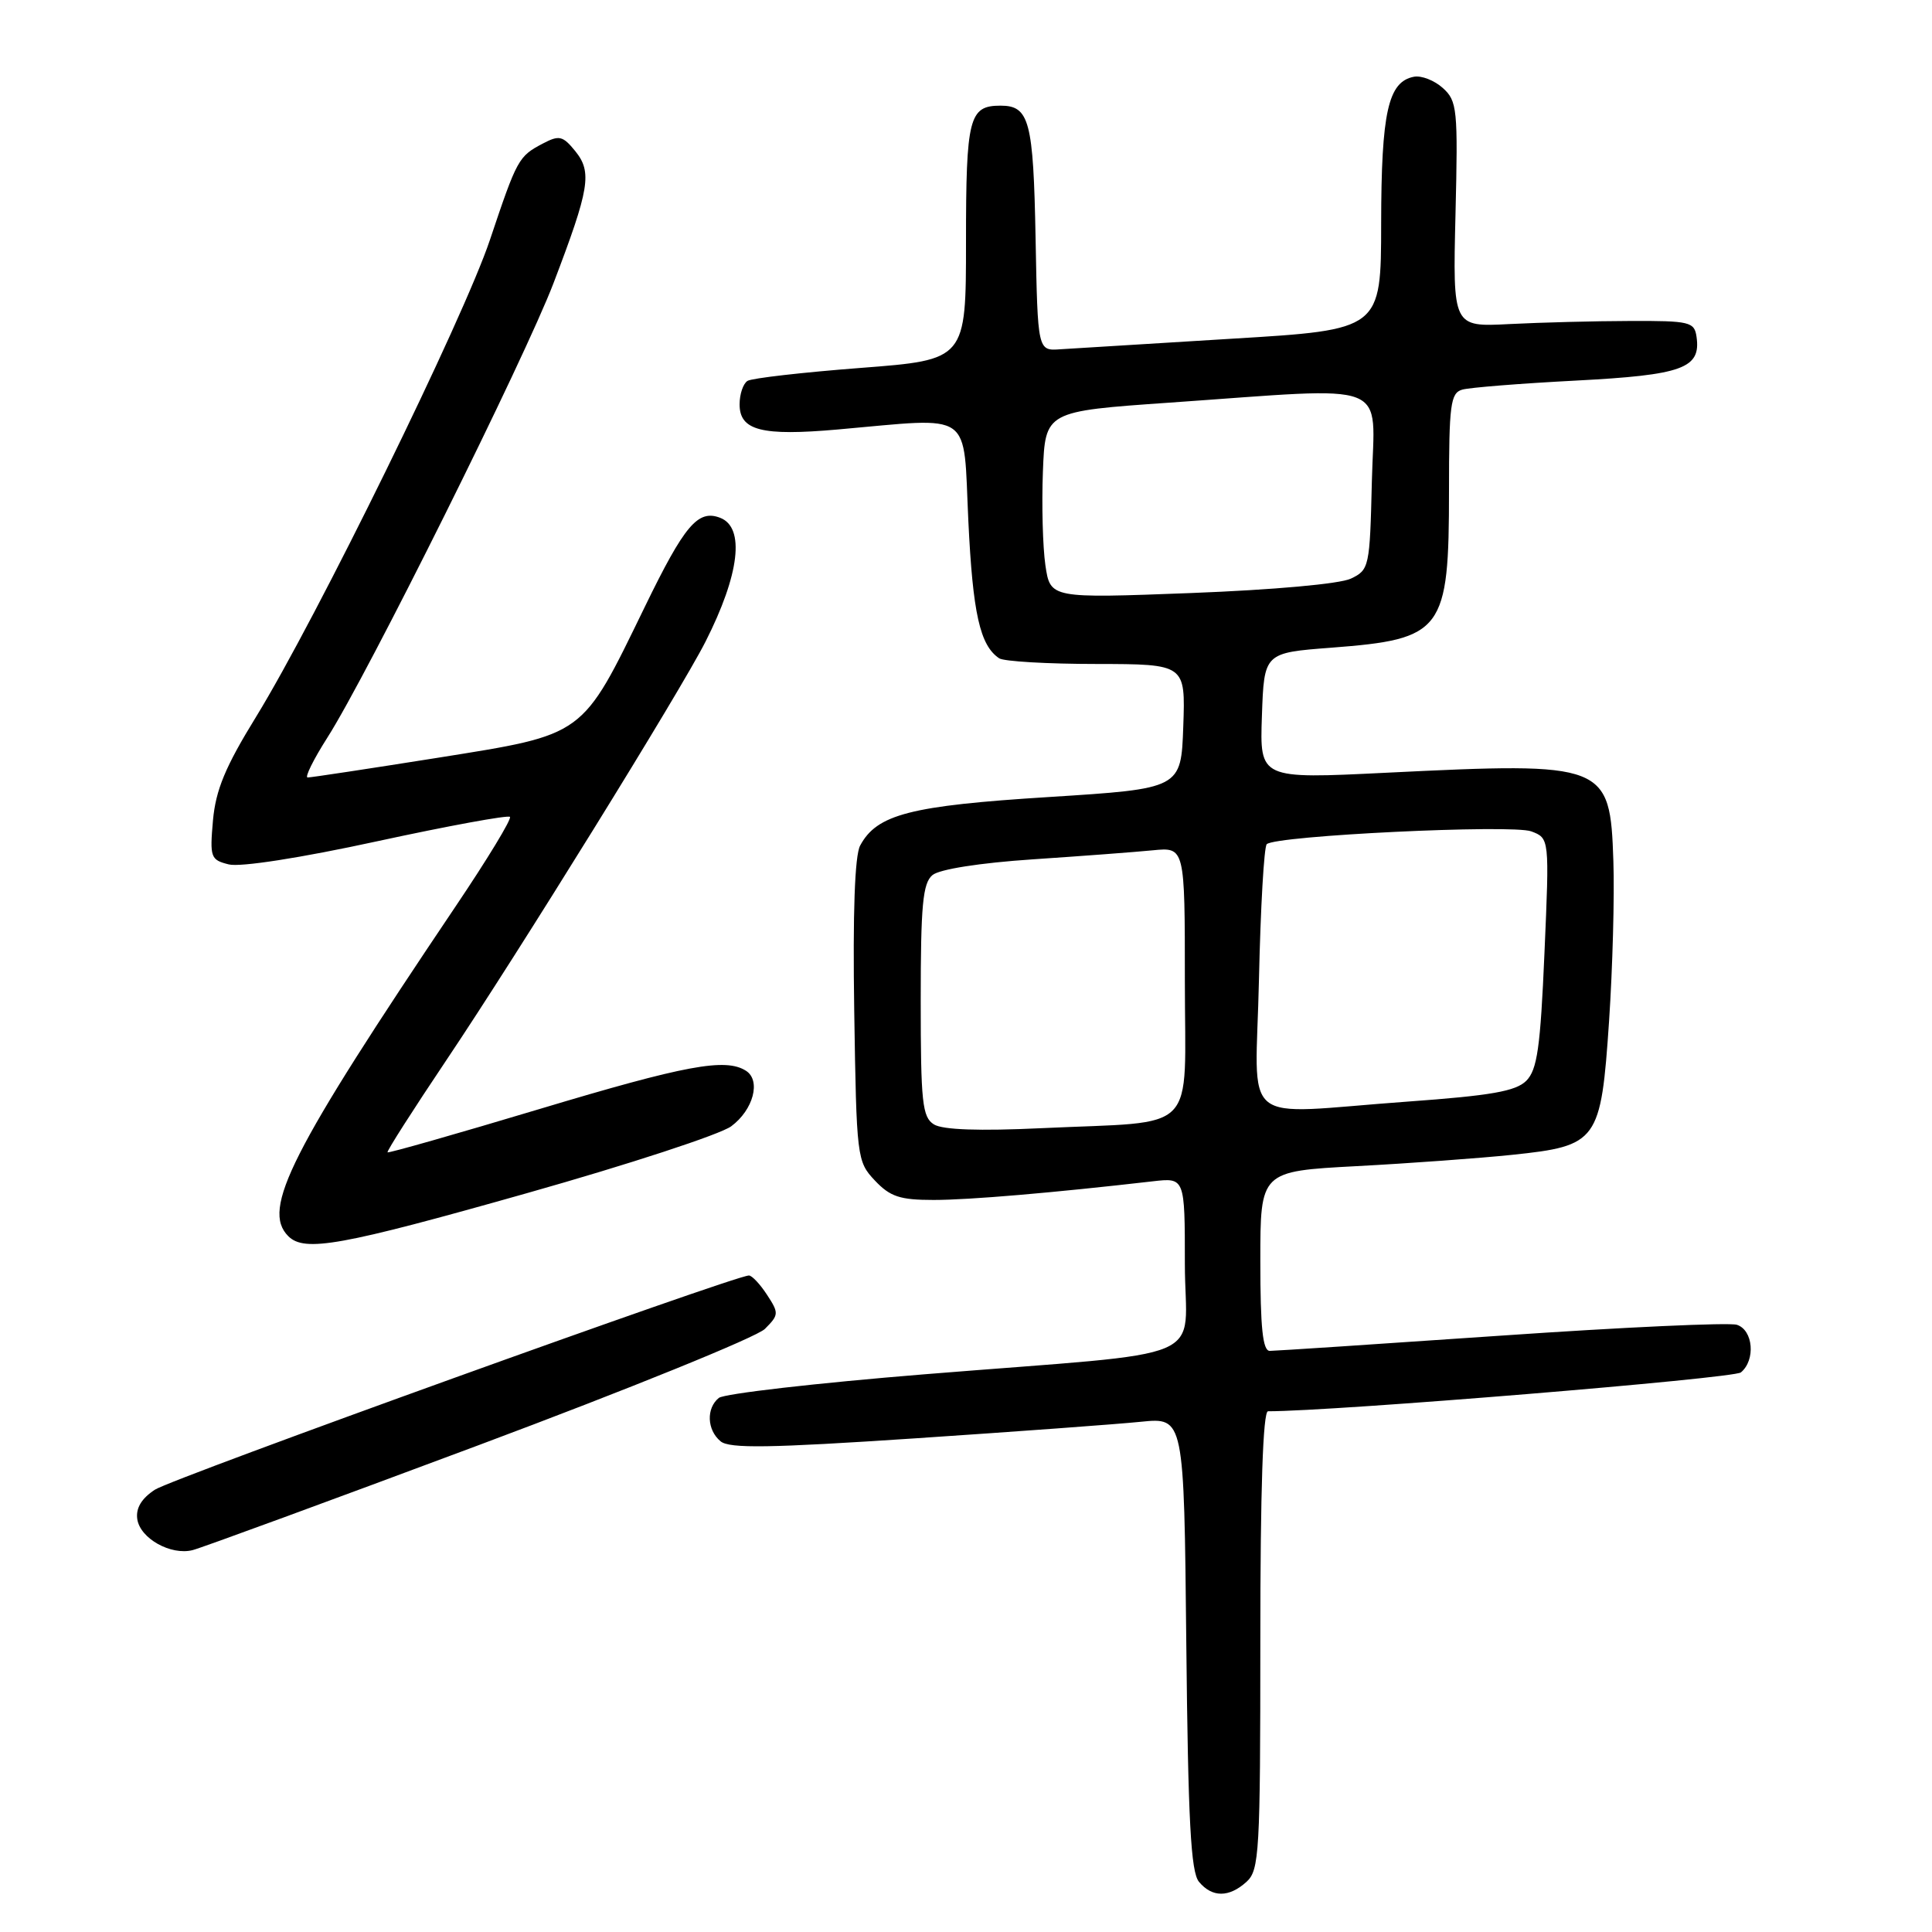 <?xml version="1.0" encoding="UTF-8" standalone="no"?>
<!DOCTYPE svg PUBLIC "-//W3C//DTD SVG 1.1//EN" "http://www.w3.org/Graphics/SVG/1.1/DTD/svg11.dtd" >
<svg xmlns="http://www.w3.org/2000/svg" xmlns:xlink="http://www.w3.org/1999/xlink" version="1.1" viewBox="0 0 256 256">
 <g >
 <path fill="currentColor"
d=" M 165.17 249.35 C 166.87 247.81 167.00 245.47 167.00 217.35 C 167.00 197.41 167.35 187.00 168.02 187.00 C 176.84 187.00 229.71 182.65 230.68 181.85 C 232.65 180.21 232.31 176.23 230.14 175.54 C 229.12 175.22 215.06 175.86 198.89 176.98 C 182.73 178.09 168.94 179.00 168.25 179.00 C 167.32 179.00 167.00 175.95 167.00 167.10 C 167.00 155.20 167.00 155.20 179.75 154.52 C 186.76 154.15 196.04 153.47 200.38 153.02 C 211.73 151.83 212.13 151.27 213.21 135.30 C 213.68 128.26 213.94 118.72 213.78 114.10 C 213.35 101.15 212.86 100.96 183.71 102.39 C 166.92 103.22 166.92 103.22 167.21 94.86 C 167.50 86.50 167.50 86.50 176.44 85.82 C 191.22 84.69 192.00 83.65 192.00 65.02 C 192.00 53.61 192.20 52.08 193.75 51.63 C 194.71 51.35 201.49 50.81 208.81 50.43 C 222.96 49.69 225.40 48.81 224.80 44.63 C 224.52 42.65 223.91 42.50 216.00 42.53 C 211.32 42.54 204.12 42.73 200.00 42.94 C 192.50 43.33 192.50 43.33 192.86 28.42 C 193.20 14.44 193.09 13.38 191.18 11.66 C 190.06 10.65 188.34 9.98 187.35 10.17 C 183.93 10.83 183.03 14.86 183.01 29.60 C 183.00 43.69 183.00 43.69 163.25 44.88 C 152.39 45.54 142.15 46.17 140.50 46.28 C 137.50 46.50 137.50 46.50 137.22 31.57 C 136.93 16.02 136.40 14.00 132.58 14.00 C 128.40 14.00 128.00 15.57 128.00 32.04 C 128.00 47.68 128.00 47.68 114.05 48.75 C 106.37 49.34 99.62 50.11 99.05 50.47 C 98.47 50.83 98.00 52.23 98.00 53.58 C 98.00 57.05 100.92 57.80 111.00 56.91 C 129.17 55.31 127.61 54.21 128.31 69.01 C 128.90 81.29 129.85 85.53 132.40 87.23 C 133.00 87.64 138.81 87.98 145.29 87.98 C 157.08 88.00 157.08 88.00 156.79 96.25 C 156.50 104.50 156.50 104.50 138.98 105.61 C 120.61 106.76 116.19 107.90 113.97 112.05 C 113.26 113.38 112.99 120.98 113.19 133.96 C 113.49 153.43 113.55 153.90 115.92 156.42 C 117.95 158.57 119.24 159.00 123.71 159.00 C 128.44 159.00 139.43 158.06 152.75 156.53 C 157.00 156.04 157.00 156.04 157.00 167.46 C 157.00 180.86 161.51 178.94 122.50 182.10 C 108.20 183.26 95.94 184.67 95.25 185.23 C 93.56 186.60 93.67 189.48 95.48 190.98 C 96.65 191.96 102.00 191.87 121.23 190.59 C 134.58 189.70 148.06 188.71 151.19 188.39 C 156.89 187.82 156.89 187.82 157.19 217.76 C 157.43 241.31 157.79 248.05 158.87 249.35 C 160.62 251.45 162.85 251.45 165.17 249.35 Z  M 63.48 191.47 C 83.23 184.09 100.27 177.17 101.35 176.09 C 103.21 174.23 103.23 174.00 101.63 171.56 C 100.71 170.15 99.63 169.00 99.23 169.01 C 97.28 169.04 22.83 195.88 20.53 197.39 C 18.75 198.55 17.98 199.84 18.19 201.29 C 18.56 203.85 22.63 206.13 25.52 205.40 C 26.65 205.12 43.73 198.85 63.48 191.47 Z  M 69.89 158.08 C 83.30 154.29 95.45 150.31 96.89 149.24 C 99.83 147.06 100.86 143.16 98.84 141.88 C 96.13 140.16 90.88 141.13 71.46 146.96 C 60.53 150.24 51.48 152.82 51.35 152.69 C 51.22 152.55 54.73 147.06 59.15 140.47 C 68.64 126.34 90.18 91.55 93.48 85.03 C 98.01 76.10 98.74 69.88 95.42 68.61 C 92.48 67.48 90.71 69.57 85.44 80.41 C 77.02 97.72 77.63 97.27 58.00 100.41 C 48.92 101.85 41.17 103.03 40.76 103.02 C 40.36 103.01 41.53 100.64 43.37 97.75 C 48.64 89.51 69.55 47.47 73.35 37.50 C 78.13 24.97 78.48 22.82 76.23 20.03 C 74.57 17.99 74.10 17.88 71.93 19.02 C 68.70 20.72 68.52 21.05 64.92 31.78 C 61.43 42.21 41.91 82.00 33.92 95.00 C 29.85 101.61 28.59 104.66 28.22 108.70 C 27.79 113.61 27.90 113.94 30.32 114.54 C 31.84 114.92 39.84 113.68 49.99 111.47 C 59.40 109.43 67.31 107.98 67.57 108.24 C 67.83 108.50 64.59 113.84 60.37 120.10 C 38.47 152.65 34.62 160.22 38.20 163.80 C 40.35 165.95 45.13 165.09 69.89 158.08 Z  M 123.75 148.99 C 122.21 148.03 122.00 146.09 122.00 132.57 C 122.00 119.91 122.27 117.02 123.56 115.95 C 124.49 115.18 129.82 114.34 136.81 113.87 C 143.24 113.44 150.41 112.90 152.75 112.67 C 157.00 112.25 157.00 112.25 157.00 130.01 C 157.00 150.64 159.08 148.50 138.00 149.49 C 129.74 149.88 124.91 149.71 123.75 148.99 Z  M 166.82 129.75 C 167.03 120.26 167.49 112.21 167.85 111.86 C 169.01 110.72 200.36 109.21 202.90 110.16 C 205.31 111.07 205.31 111.07 204.65 126.26 C 204.11 138.84 203.69 141.75 202.24 143.21 C 200.84 144.60 197.57 145.17 186.49 145.97 C 163.77 147.61 166.39 149.77 166.82 129.75 Z  M 138.52 74.90 C 138.17 72.48 138.02 66.90 138.19 62.50 C 138.50 54.50 138.50 54.50 155.00 53.35 C 184.85 51.27 182.11 50.20 181.78 63.74 C 181.51 75.15 181.43 75.51 179.00 76.67 C 177.54 77.37 168.75 78.16 157.83 78.58 C 139.17 79.29 139.17 79.29 138.52 74.90 Z "/>
</g>
</svg>